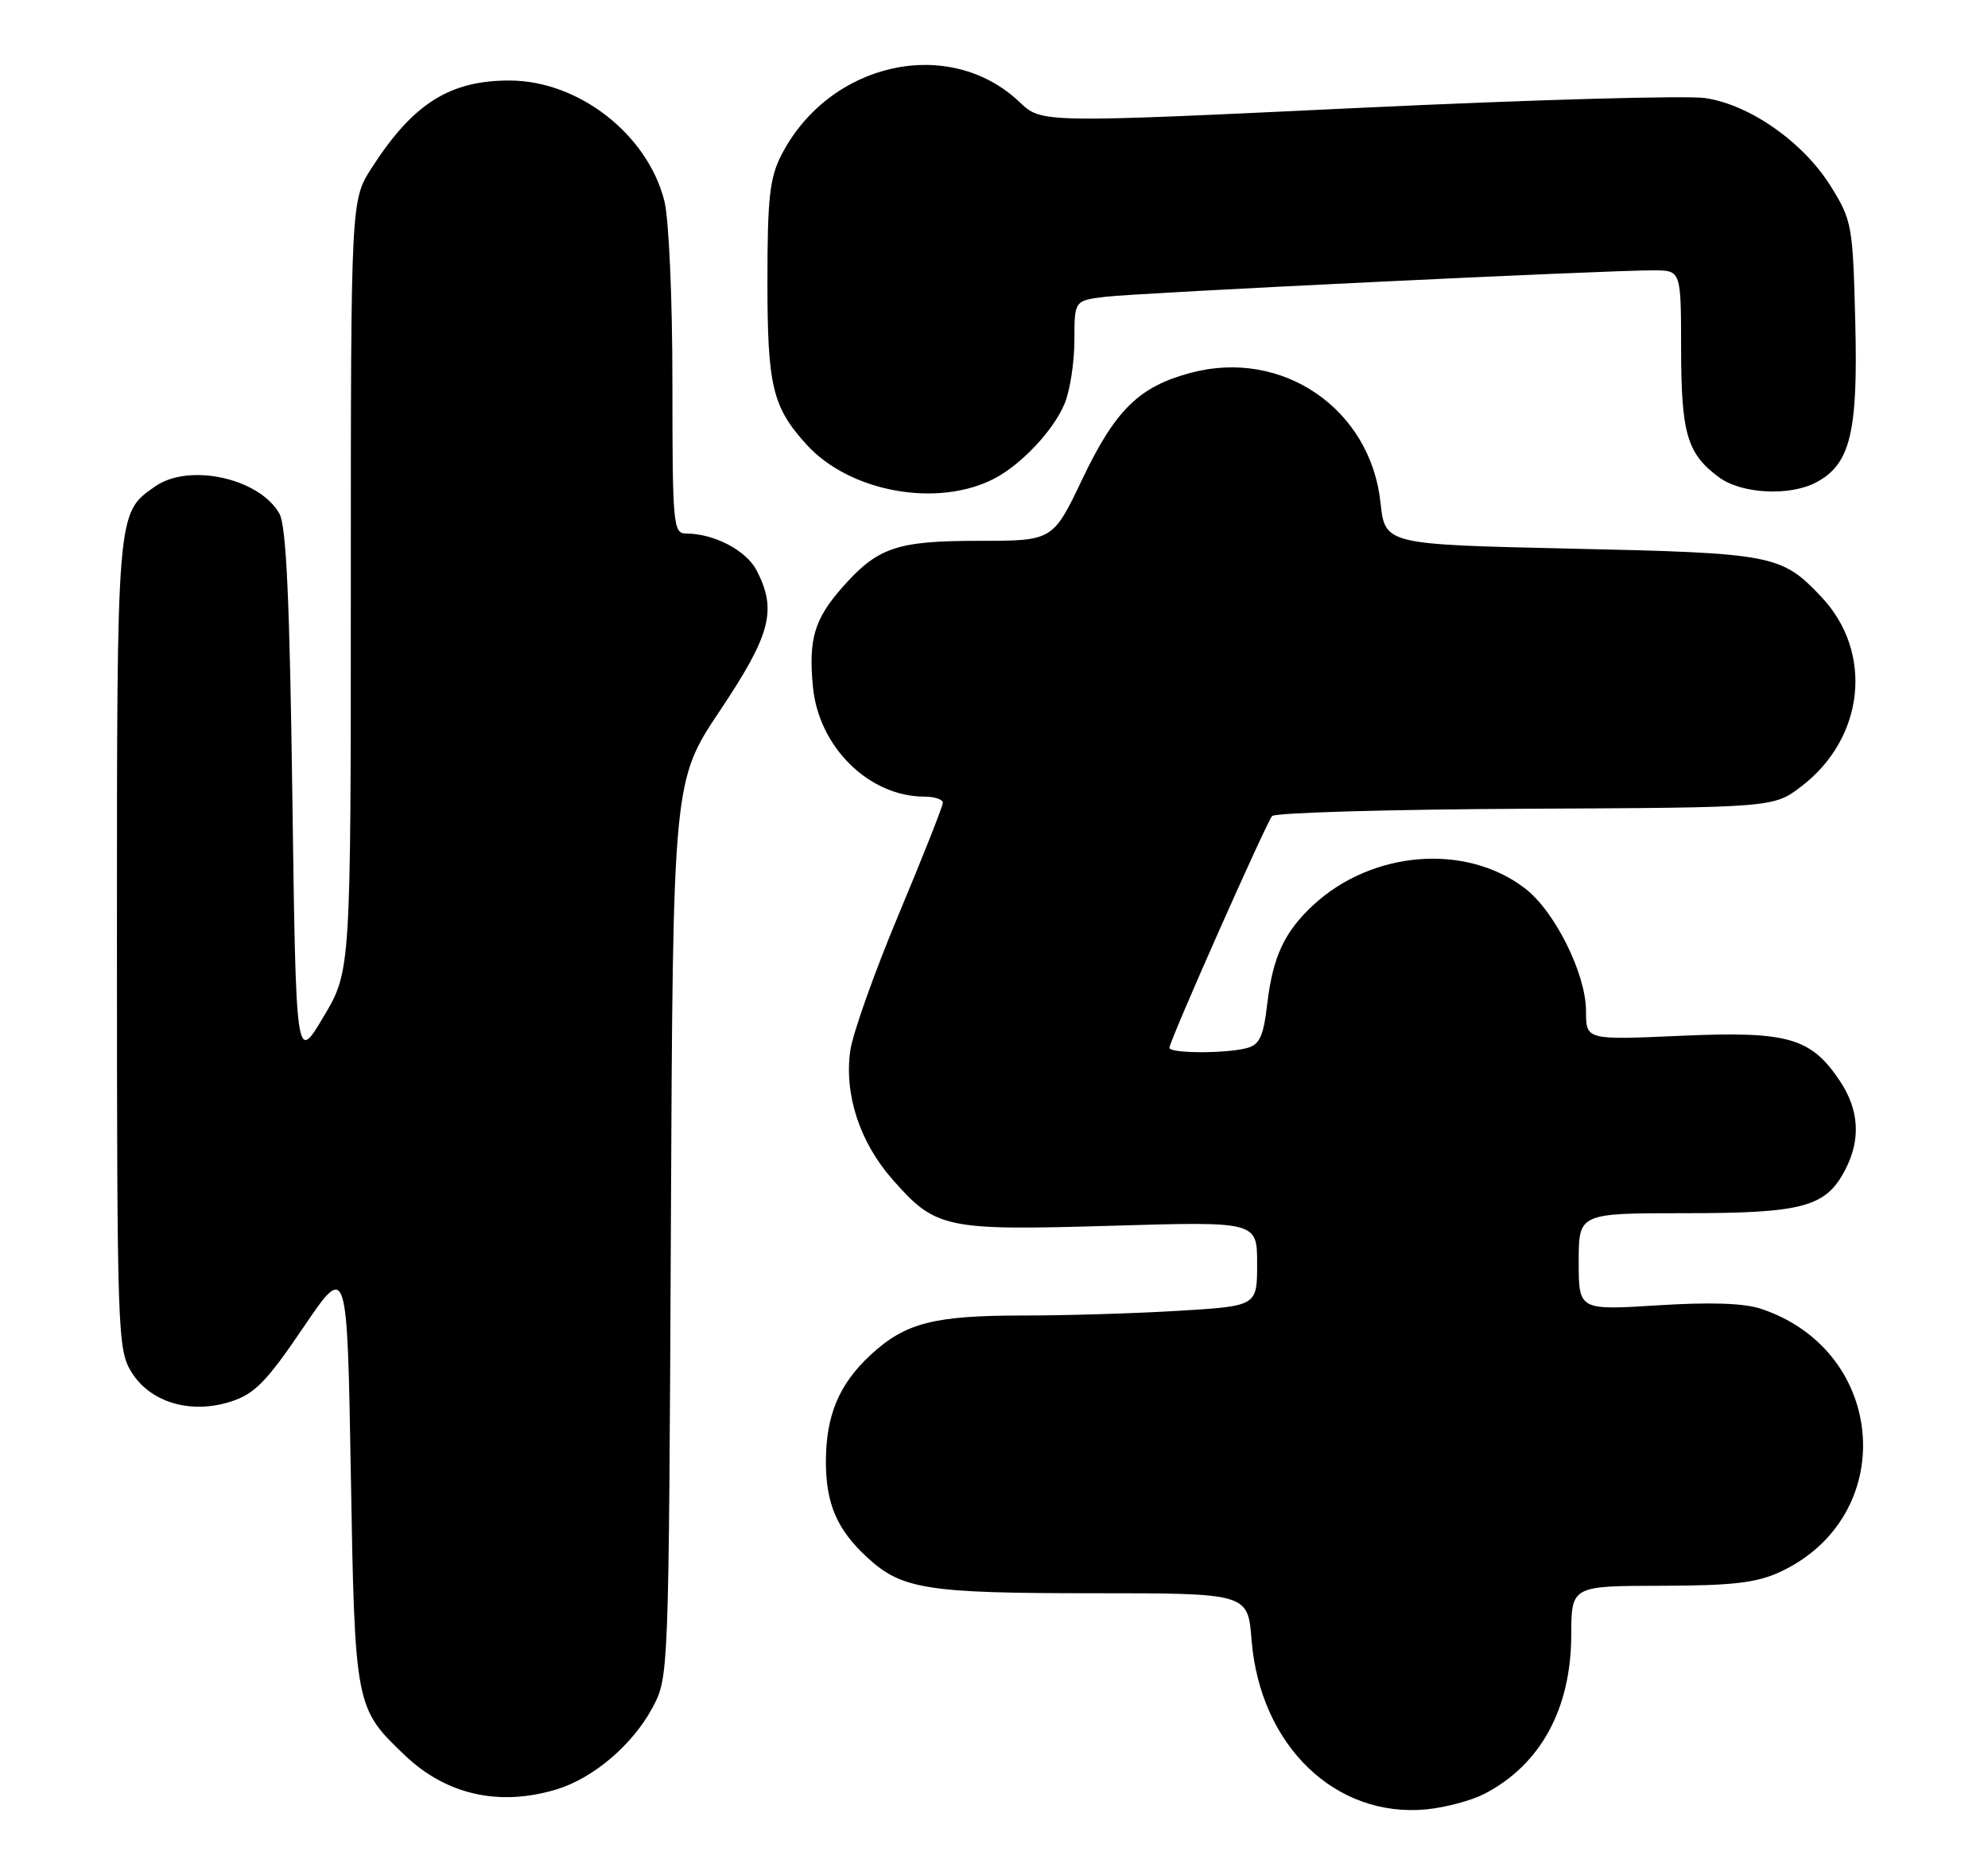 <?xml version="1.0" encoding="UTF-8" standalone="no"?>
<!DOCTYPE svg PUBLIC "-//W3C//DTD SVG 1.1//EN" "http://www.w3.org/Graphics/SVG/1.1/DTD/svg11.dtd" >
<svg xmlns="http://www.w3.org/2000/svg" xmlns:xlink="http://www.w3.org/1999/xlink" version="1.1" viewBox="0 0 272 256">
 <g >
 <path fill="currentColor"
d=" M 203.08 245.46 C 210.76 241.49 214.95 233.85 214.98 223.75 C 215.00 217.00 215.00 217.00 227.25 216.98 C 237.02 216.96 240.31 216.58 243.50 215.11 C 259.85 207.56 258.28 184.90 241.00 179.10 C 238.63 178.30 234.04 178.15 226.75 178.61 C 216.00 179.28 216.00 179.28 216.00 172.64 C 216.00 166.00 216.00 166.00 230.55 166.00 C 246.72 166.00 249.84 165.15 252.48 160.03 C 254.62 155.90 254.37 151.85 251.73 147.90 C 247.76 141.96 244.62 141.07 229.90 141.73 C 217.00 142.30 217.00 142.30 217.00 138.35 C 217.00 133.25 212.72 124.65 208.62 121.53 C 200.53 115.35 187.72 116.38 179.66 123.86 C 175.73 127.52 174.15 130.91 173.39 137.33 C 172.87 141.80 172.35 142.94 170.62 143.40 C 167.74 144.18 160.00 144.15 160.00 143.37 C 160.00 142.44 173.21 112.65 174.05 111.66 C 174.45 111.20 190.05 110.75 208.71 110.66 C 242.65 110.50 242.65 110.50 246.44 107.62 C 255.13 100.99 256.37 89.25 249.19 81.66 C 243.73 75.89 242.63 75.68 215.00 75.07 C 189.50 74.50 189.50 74.50 188.88 68.76 C 187.50 55.92 175.45 47.67 162.93 51.01 C 155.87 52.88 152.62 56.06 148.12 65.48 C 144.06 74.00 144.06 74.00 133.98 74.00 C 122.64 74.00 120.07 74.88 115.16 80.47 C 111.41 84.75 110.60 87.51 111.23 94.01 C 112.02 102.22 118.91 109.00 126.47 109.00 C 127.86 109.00 129.00 109.38 129.00 109.84 C 129.00 110.30 126.29 117.16 122.97 125.09 C 119.65 133.01 116.67 141.41 116.34 143.74 C 115.48 149.73 117.63 156.29 122.10 161.37 C 128.04 168.13 129.29 168.39 152.08 167.72 C 172.00 167.13 172.00 167.13 172.00 172.91 C 172.00 178.70 172.00 178.70 161.34 179.35 C 155.48 179.71 145.88 180.00 139.99 180.00 C 127.76 180.00 123.87 181.00 119.13 185.38 C 114.79 189.39 113.00 193.68 113.00 200.02 C 113.00 205.76 114.54 209.32 118.66 213.11 C 123.38 217.46 126.79 218.00 149.51 218.00 C 170.73 218.00 170.73 218.00 171.24 224.39 C 172.40 238.83 182.69 248.79 195.20 247.57 C 197.78 247.31 201.33 246.36 203.08 245.46 Z  M 76.08 244.86 C 81.15 243.34 86.55 238.75 89.28 233.65 C 91.49 229.51 91.50 229.35 91.79 168.17 C 92.07 106.85 92.07 106.85 98.54 97.18 C 105.46 86.83 106.33 83.48 103.53 78.06 C 102.11 75.31 97.70 73.00 93.85 73.00 C 92.11 73.00 92.00 71.78 92.00 52.44 C 92.00 40.76 91.52 29.99 90.90 27.50 C 88.61 18.41 79.21 11.07 69.82 11.02 C 61.56 10.98 56.54 14.14 50.87 22.95 C 48.00 27.39 48.00 27.39 48.00 80.12 C 48.00 132.86 48.00 132.86 44.25 139.15 C 40.50 145.45 40.50 145.45 40.00 108.98 C 39.63 81.96 39.17 71.92 38.22 70.26 C 35.45 65.41 25.84 63.32 21.22 66.56 C 15.95 70.25 16.00 69.62 16.00 129.20 C 16.01 182.27 16.09 184.63 17.96 187.70 C 20.52 191.90 26.12 193.56 31.64 191.76 C 34.86 190.71 36.50 189.02 41.50 181.64 C 47.50 172.79 47.50 172.79 48.00 201.64 C 48.55 233.53 48.58 233.70 55.43 240.21 C 61.06 245.57 68.28 247.20 76.08 244.86 Z  M 136.01 65.50 C 139.73 63.57 144.09 58.95 145.64 55.28 C 146.39 53.51 147.00 49.60 147.00 46.59 C 147.00 41.12 147.00 41.12 151.25 40.61 C 155.77 40.06 219.91 36.96 226.25 36.99 C 230.00 37.00 230.00 37.00 230.01 47.75 C 230.03 59.35 230.83 62.07 235.17 65.29 C 238.26 67.59 244.89 67.93 248.52 65.99 C 253.17 63.50 254.22 59.17 253.84 44.07 C 253.51 30.83 253.39 30.16 250.50 25.51 C 246.75 19.47 239.46 14.34 233.32 13.42 C 230.77 13.04 209.29 13.65 185.59 14.78 C 142.50 16.83 142.50 16.83 139.50 13.97 C 129.88 4.83 113.46 8.48 106.91 21.21 C 105.31 24.33 105.00 27.10 105.00 38.51 C 105.00 52.85 105.69 55.70 110.37 60.85 C 116.27 67.33 128.25 69.51 136.01 65.50 Z "/>
</g>
</svg>